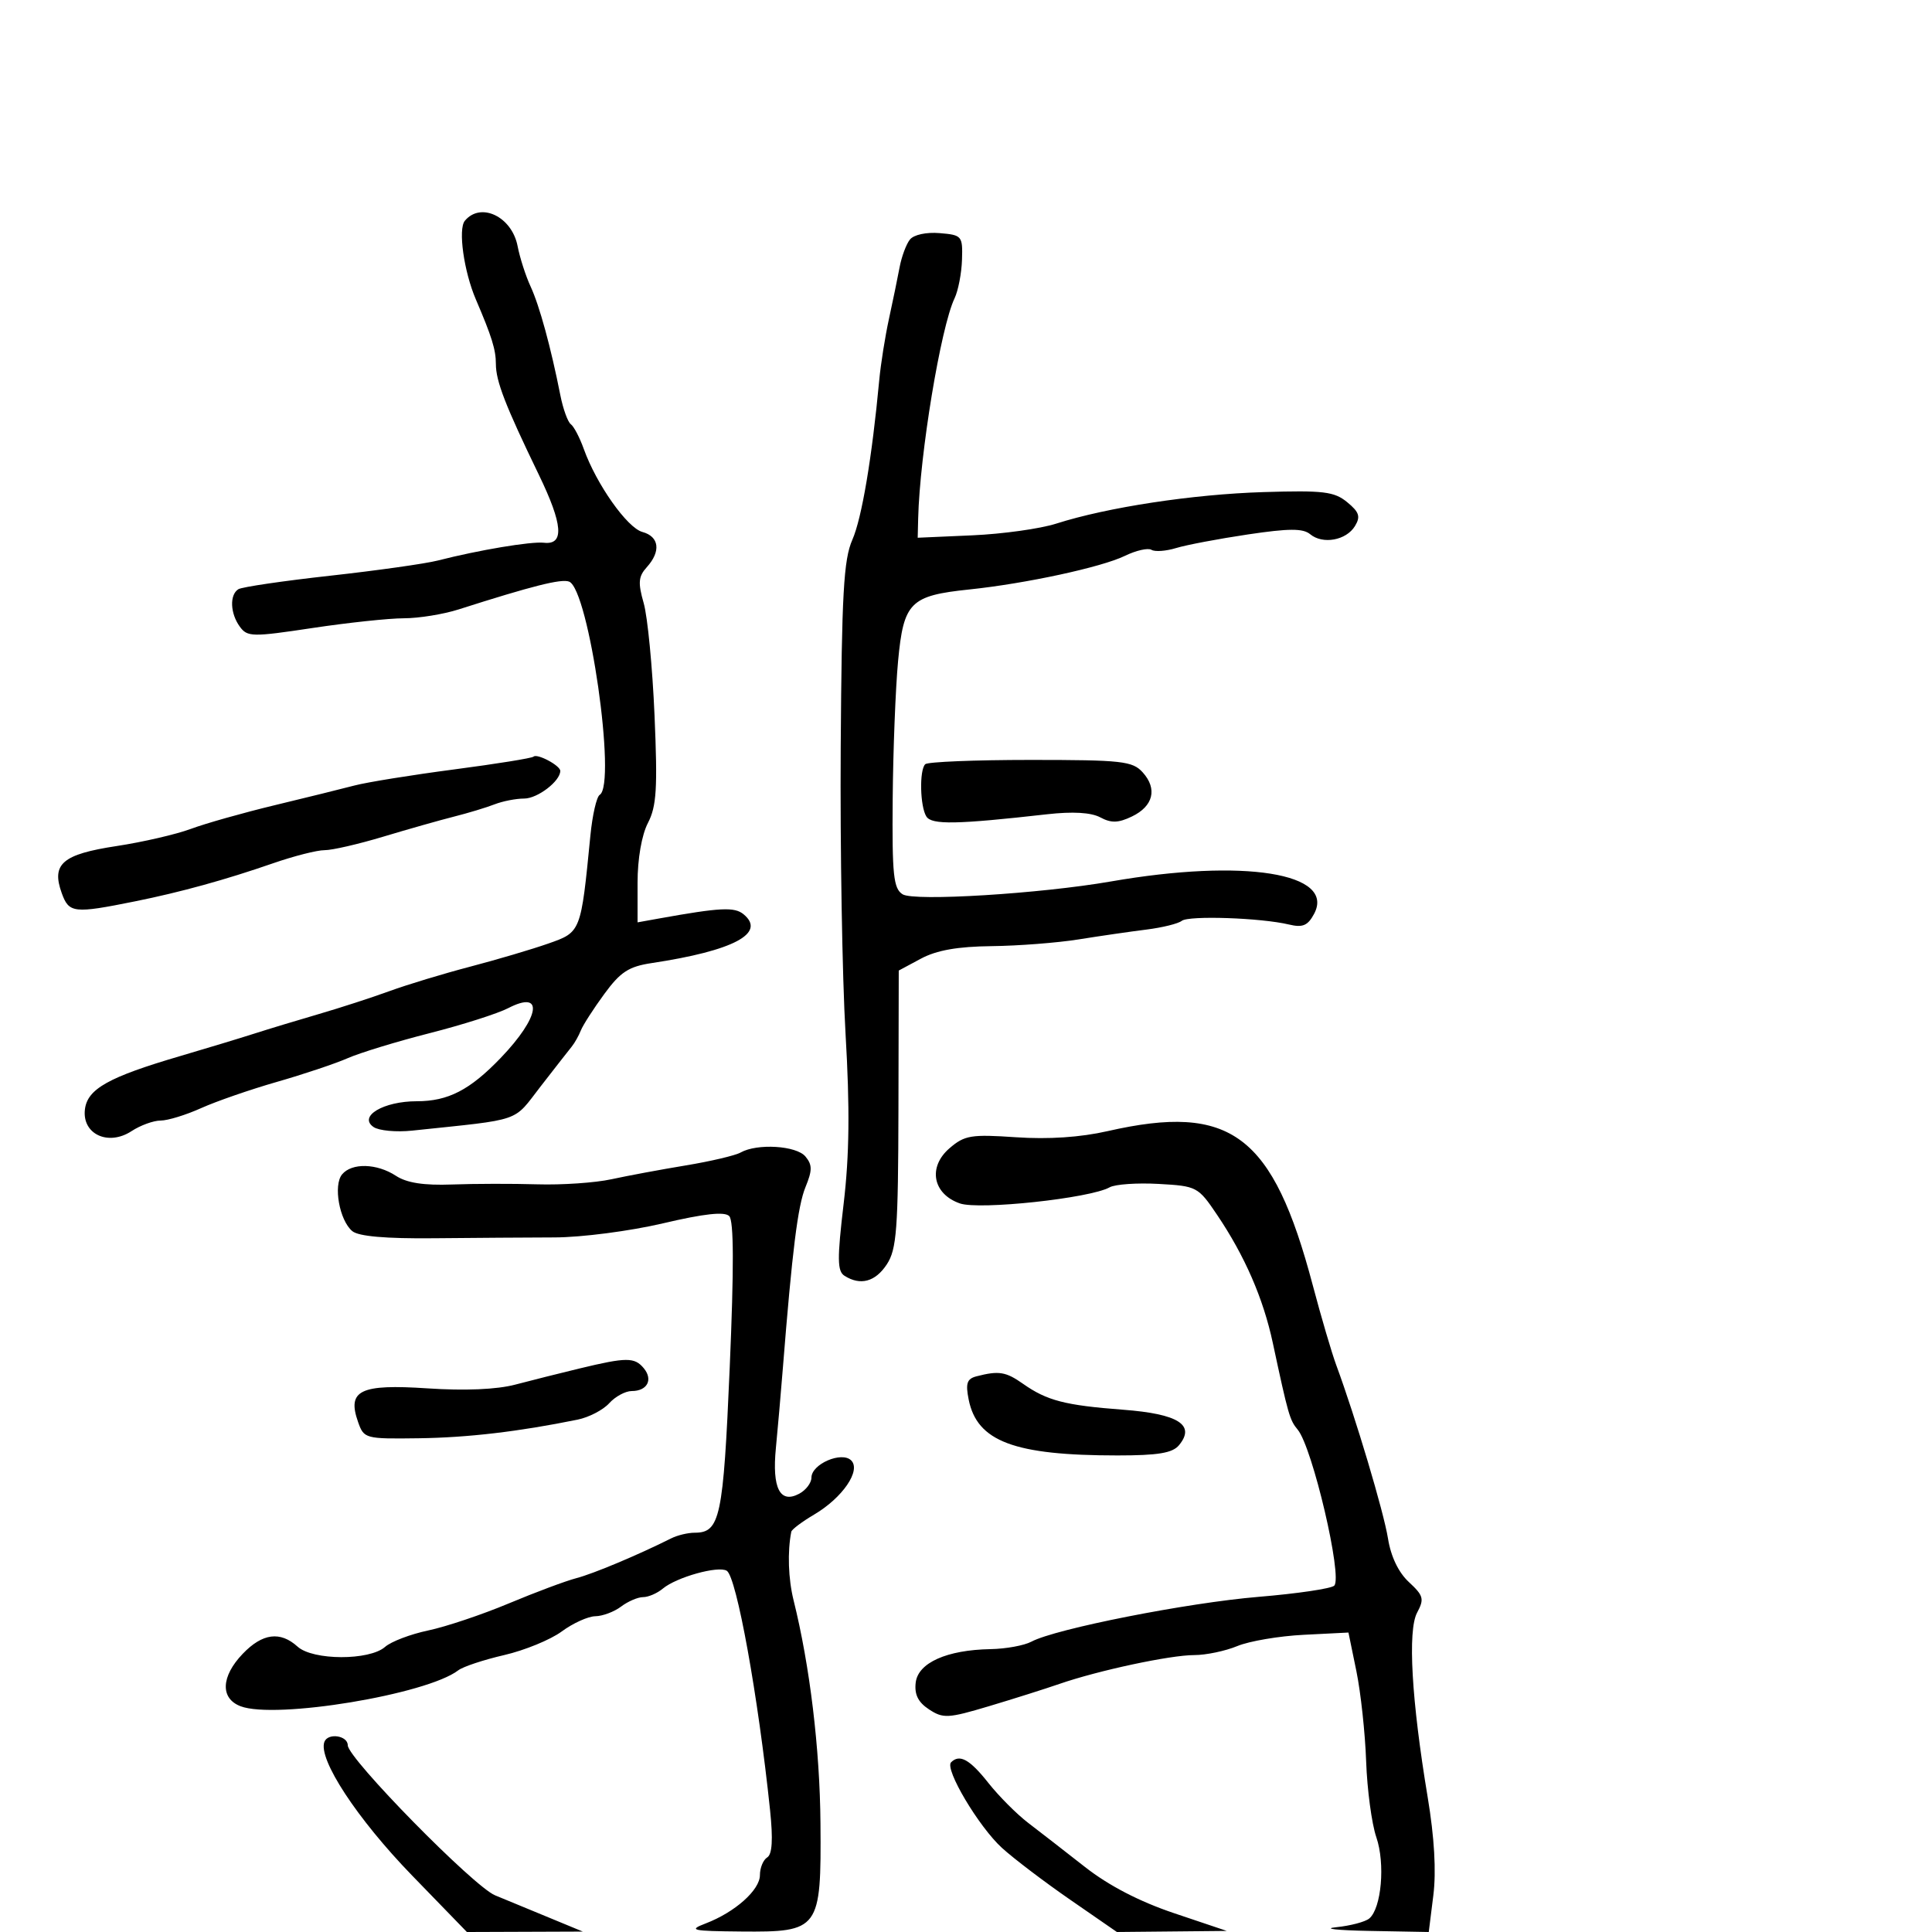 <svg xmlns="http://www.w3.org/2000/svg" width="300" height="300" viewBox="0 0 300 300" version="1.1">
	<path d="M 72.180 34.283 C 71.106 35.577, 72.028 42.149, 73.893 46.500 C 76.365 52.265, 77 54.310, 77 56.513 C 77 59.188, 78.455 62.942, 83.669 73.715 C 87.418 81.463, 87.657 84.640, 84.462 84.277 C 82.464 84.050, 74.324 85.414, 67.998 87.035 C 66.071 87.528, 58.541 88.591, 51.264 89.397 C 43.987 90.202, 37.576 91.144, 37.017 91.490 C 35.623 92.351, 35.740 95.263, 37.250 97.323 C 38.413 98.910, 39.196 98.924, 48.500 97.520 C 54 96.691, 60.397 96.009, 62.715 96.006 C 65.033 96.003, 68.858 95.384, 71.215 94.631 C 82.644 90.980, 87.151 89.844, 88.364 90.310 C 91.432 91.487, 95.784 121.780, 93.121 123.425 C 92.638 123.724, 91.988 126.563, 91.677 129.734 C 90.198 144.800, 90.225 144.731, 85.126 146.519 C 82.582 147.411, 77.125 149.025, 73 150.105 C 68.875 151.185, 63.250 152.889, 60.500 153.892 C 57.750 154.895, 52.800 156.502, 49.500 157.463 C 46.200 158.425, 41.700 159.788, 39.500 160.494 C 37.300 161.200, 32.125 162.768, 28 163.979 C 16.829 167.257, 13.558 169.091, 13.184 172.284 C 12.736 176.115, 16.815 178.007, 20.424 175.642 C 21.802 174.739, 23.833 174, 24.938 174 C 26.043 174, 28.871 173.132, 31.223 172.072 C 33.575 171.012, 38.875 169.177, 43 167.995 C 47.125 166.813, 52.075 165.155, 54 164.310 C 55.925 163.466, 61.651 161.718, 66.724 160.426 C 71.797 159.135, 77.284 157.387, 78.917 156.543 C 84.514 153.649, 83.865 157.908, 77.737 164.287 C 72.961 169.258, 69.585 171, 64.726 171 C 59.545 171, 55.605 173.343, 58 175 C 58.825 175.570, 61.525 175.824, 64 175.562 C 81.346 173.731, 79.565 174.345, 83.960 168.682 C 86.172 165.832, 88.346 163.050, 88.791 162.500 C 89.237 161.950, 89.869 160.825, 90.197 160 C 90.524 159.175, 92.160 156.632, 93.831 154.349 C 96.337 150.925, 97.625 150.084, 101.185 149.547 C 113.893 147.629, 119.014 144.916, 115.474 141.978 C 114.052 140.798, 111.879 140.906, 102.250 142.638 L 99 143.223 99 137.062 C 99 133.354, 99.641 129.661, 100.610 127.787 C 101.954 125.189, 102.123 122.426, 101.636 111.087 C 101.315 103.614, 100.558 95.771, 99.954 93.659 C 99.047 90.487, 99.130 89.514, 100.428 88.080 C 102.659 85.614, 102.375 83.319, 99.750 82.603 C 97.388 81.959, 92.609 75.191, 90.651 69.719 C 90.018 67.949, 89.112 66.217, 88.638 65.872 C 88.164 65.526, 87.432 63.501, 87.011 61.372 C 85.541 53.936, 83.774 47.477, 82.396 44.500 C 81.632 42.850, 80.721 40.022, 80.372 38.214 C 79.485 33.632, 74.647 31.310, 72.180 34.283 M 141.290 37.199 C 140.719 37.915, 139.999 39.850, 139.690 41.500 C 139.382 43.150, 138.639 46.750, 138.040 49.500 C 137.441 52.250, 136.762 56.525, 136.531 59 C 135.406 71.059, 133.820 80.476, 132.353 83.814 C 130.999 86.893, 130.702 92.194, 130.546 116 C 130.444 131.675, 130.781 151.700, 131.295 160.500 C 131.974 172.122, 131.894 179.338, 131.005 186.873 C 129.984 195.518, 130.007 197.390, 131.140 198.108 C 133.606 199.670, 135.928 199.039, 137.708 196.322 C 139.239 193.986, 139.469 190.908, 139.510 172.176 L 139.557 150.707 143.013 148.853 C 145.440 147.552, 148.706 146.975, 153.984 146.916 C 158.118 146.869, 164.200 146.398, 167.500 145.869 C 170.800 145.339, 175.525 144.654, 178 144.346 C 180.475 144.037, 182.950 143.428, 183.500 142.990 C 184.579 142.133, 195.810 142.518, 200.161 143.561 C 202.279 144.069, 203.072 143.733, 204.045 141.917 C 207.442 135.568, 193.148 133.282, 172.500 136.873 C 161.534 138.780, 141.953 139.987, 140.159 138.867 C 138.735 137.978, 138.516 135.888, 138.616 124.095 C 138.679 116.540, 139.057 106.887, 139.454 102.644 C 140.310 93.516, 141.327 92.493, 150.500 91.534 C 159.292 90.616, 171.037 88.079, 174.665 86.316 C 176.406 85.469, 178.266 85.047, 178.800 85.376 C 179.334 85.706, 181.059 85.581, 182.635 85.098 C 184.211 84.615, 189.214 83.667, 193.753 82.991 C 200.162 82.036, 202.329 82.028, 203.448 82.957 C 205.398 84.575, 209.048 83.908, 210.398 81.687 C 211.292 80.217, 211.064 79.517, 209.190 77.979 C 207.177 76.326, 205.508 76.125, 196.190 76.412 C 185.208 76.751, 171.945 78.769, 164 81.311 C 161.525 82.103, 155.675 82.919, 151 83.125 L 142.500 83.500 142.573 80.500 C 142.817 70.544, 146.076 50.830, 148.222 46.324 C 148.792 45.127, 149.313 42.427, 149.379 40.324 C 149.496 36.633, 149.376 36.490, 145.914 36.199 C 143.836 36.025, 141.892 36.445, 141.290 37.199 M 82.840 117.494 C 82.607 117.726, 77.058 118.619, 70.510 119.478 C 63.961 120.336, 57.005 121.458, 55.052 121.971 C 53.098 122.484, 47.511 123.864, 42.636 125.037 C 37.761 126.210, 31.911 127.863, 29.636 128.710 C 27.361 129.557, 22.170 130.757, 18.101 131.375 C 9.684 132.655, 7.945 134.151, 9.592 138.697 C 10.716 141.801, 11.453 141.882, 21 139.955 C 28.077 138.527, 35.004 136.615, 42.405 134.048 C 45.653 132.922, 49.253 132.007, 50.405 132.014 C 51.557 132.022, 55.650 131.080, 59.500 129.921 C 63.350 128.762, 68.300 127.358, 70.500 126.802 C 72.700 126.247, 75.534 125.389, 76.797 124.896 C 78.060 124.403, 80.128 124, 81.392 124 C 83.469 124, 87 121.296, 87 119.706 C 87 118.870, 83.386 116.948, 82.840 117.494 M 143.667 118.667 C 142.735 119.598, 142.861 125.233, 143.848 126.789 C 144.678 128.096, 148.555 128.024, 162.584 126.439 C 166.577 125.989, 169.420 126.154, 170.853 126.922 C 172.549 127.829, 173.647 127.799, 175.757 126.788 C 179.091 125.190, 179.751 122.487, 177.433 119.926 C 175.854 118.181, 174.218 118, 160.012 118 C 151.389 118, 144.033 118.300, 143.667 118.667 M 172 175.639 C 167.758 176.605, 162.814 176.936, 157.768 176.592 C 150.787 176.117, 149.783 176.282, 147.440 178.298 C 144.047 181.217, 144.830 185.397, 149.047 186.866 C 152.062 187.918, 169.279 186.066, 172.305 184.365 C 173.152 183.889, 176.574 183.652, 179.911 183.838 C 185.843 184.169, 186.044 184.275, 188.982 188.629 C 193.279 194.996, 196.154 201.598, 197.635 208.500 C 200.052 219.769, 200.262 220.502, 201.508 222 C 203.797 224.755, 208.512 244.888, 207.180 246.220 C 206.723 246.677, 201.433 247.459, 195.424 247.958 C 184.397 248.873, 163.886 252.920, 160.153 254.918 C 159.041 255.513, 156.189 256.034, 153.816 256.076 C 147.025 256.196, 142.556 258.192, 142.190 261.270 C 141.969 263.125, 142.566 264.325, 144.266 265.439 C 146.459 266.875, 147.219 266.834, 153.577 264.934 C 157.385 263.796, 162.300 262.241, 164.500 261.480 C 170.543 259.388, 181.706 257, 185.440 257 C 187.264 257, 190.273 256.370, 192.128 255.601 C 193.983 254.831, 198.625 254.043, 202.444 253.851 L 209.387 253.500 210.620 259.500 C 211.297 262.800, 211.979 269.100, 212.134 273.500 C 212.290 277.900, 213.001 283.202, 213.715 285.283 C 215.119 289.374, 214.511 296.331, 212.613 297.907 C 211.987 298.426, 209.680 299.034, 207.487 299.257 C 205.294 299.481, 207.630 299.739, 212.678 299.832 L 221.856 300 222.568 294.304 C 223.034 290.569, 222.731 285.317, 221.688 279.054 C 219.181 264.014, 218.562 253.187, 220.048 250.410 C 221.184 248.287, 221.046 247.772, 218.775 245.667 C 217.156 244.167, 215.973 241.702, 215.528 238.903 C 214.878 234.807, 210.473 220.044, 207.502 212 C 206.791 210.075, 205.149 204.496, 203.854 199.603 C 197.649 176.155, 191.163 171.275, 172 175.639 M 115 178.962 C 114.175 179.427, 110.350 180.327, 106.500 180.964 C 102.650 181.600, 97.446 182.568, 94.936 183.115 C 92.426 183.663, 87.251 184.017, 83.436 183.902 C 79.621 183.788, 73.664 183.799, 70.198 183.928 C 65.811 184.091, 63.163 183.682, 61.483 182.581 C 58.523 180.641, 54.629 180.537, 53.119 182.357 C 51.723 184.039, 52.708 189.513, 54.705 191.170 C 55.681 191.980, 59.895 192.348, 67.335 192.275 C 73.476 192.215, 81.923 192.156, 86.107 192.146 C 90.335 192.135, 97.816 191.163, 102.951 189.958 C 109.364 188.452, 112.508 188.108, 113.232 188.832 C 113.952 189.552, 113.976 196.852, 113.309 212.378 C 112.309 235.683, 111.817 238, 107.864 238 C 106.824 238, 105.191 238.391, 104.236 238.870 C 99.066 241.460, 92.136 244.369, 89.500 245.056 C 87.850 245.485, 83.125 247.252, 79 248.980 C 74.875 250.709, 69.250 252.597, 66.500 253.175 C 63.750 253.753, 60.732 254.901, 59.794 255.728 C 57.363 257.869, 48.591 257.845, 46.210 255.690 C 43.509 253.246, 40.752 253.606, 37.687 256.805 C 34.312 260.327, 34.176 263.736, 37.362 264.947 C 42.764 267.001, 66.274 263.118, 71.162 259.364 C 71.898 258.798, 75.102 257.735, 78.283 257 C 81.463 256.266, 85.488 254.615, 87.227 253.332 C 88.966 252.050, 91.314 250.986, 92.444 250.968 C 93.575 250.951, 95.374 250.276, 96.441 249.468 C 97.509 248.661, 99.048 248, 99.862 248 C 100.676 248, 102.053 247.406, 102.921 246.679 C 105.047 244.902, 111.531 243.092, 112.852 243.908 C 114.378 244.852, 117.737 263.428, 119.578 281.109 C 120.049 285.634, 119.909 287.938, 119.133 288.418 C 118.510 288.803, 118 290.039, 118 291.165 C 118 293.483, 114.131 296.929, 109.569 298.674 C 106.820 299.725, 107.396 299.856, 115.095 299.924 C 127.253 300.032, 127.530 299.654, 127.402 283.147 C 127.312 271.565, 125.761 258.689, 123.229 248.500 C 122.400 245.163, 122.258 240.946, 122.871 237.849 C 122.942 237.491, 124.542 236.288, 126.426 235.176 C 130.829 232.578, 133.734 228.334, 132.176 226.776 C 130.706 225.306, 126 227.339, 126 229.443 C 126 230.261, 125.147 231.386, 124.105 231.944 C 121.120 233.541, 119.870 231.103, 120.477 224.870 C 120.765 221.917, 121.251 216.350, 121.557 212.500 C 123.016 194.157, 123.879 187.249, 125.077 184.330 C 126.147 181.723, 126.145 180.880, 125.067 179.580 C 123.663 177.889, 117.570 177.515, 115 178.962 M 90 212.493 C 86.975 213.222, 82.475 214.352, 80 215.005 C 77.141 215.760, 72.174 215.971, 66.382 215.585 C 55.930 214.889, 53.869 215.882, 55.593 220.783 C 56.512 223.398, 56.683 223.444, 65.015 223.333 C 72.643 223.230, 80.517 222.307, 89.690 220.440 C 91.444 220.083, 93.651 218.938, 94.595 217.895 C 95.538 216.853, 97.114 216, 98.096 216 C 100.511 216, 101.441 214.236, 99.964 212.456 C 98.533 210.733, 97.287 210.737, 90 212.493 M 151.644 213.710 C 150.148 214.095, 149.909 214.796, 150.415 217.323 C 151.717 223.833, 157.487 226, 173.517 226 C 179.814 226, 182.065 225.627, 183.070 224.416 C 185.683 221.268, 182.986 219.553, 174.395 218.901 C 165.359 218.215, 162.571 217.492, 158.846 214.869 C 156.185 212.996, 155.098 212.821, 151.644 213.710 M 50.374 270.469 C 49.352 273.132, 55.448 282.424, 64 291.239 L 72.500 300.001 81.500 299.968 L 90.500 299.935 85.500 297.868 C 82.750 296.732, 78.866 295.127, 76.870 294.303 C 73.531 292.924, 54 273.027, 54 271.004 C 54 269.490, 50.923 269.036, 50.374 270.469 M 147.685 273.648 C 146.645 274.688, 151.981 283.661, 155.593 286.949 C 157.414 288.605, 162.172 292.219, 166.167 294.980 L 173.431 300 181.966 299.917 L 190.500 299.833 182.300 297.075 C 176.925 295.266, 172.164 292.798, 168.480 289.908 C 165.389 287.484, 161.415 284.398, 159.649 283.050 C 157.884 281.703, 155.103 278.911, 153.469 276.847 C 150.578 273.191, 149.009 272.324, 147.685 273.648" stroke="none" fill="black" fill-rule="evenodd"/>
</svg>